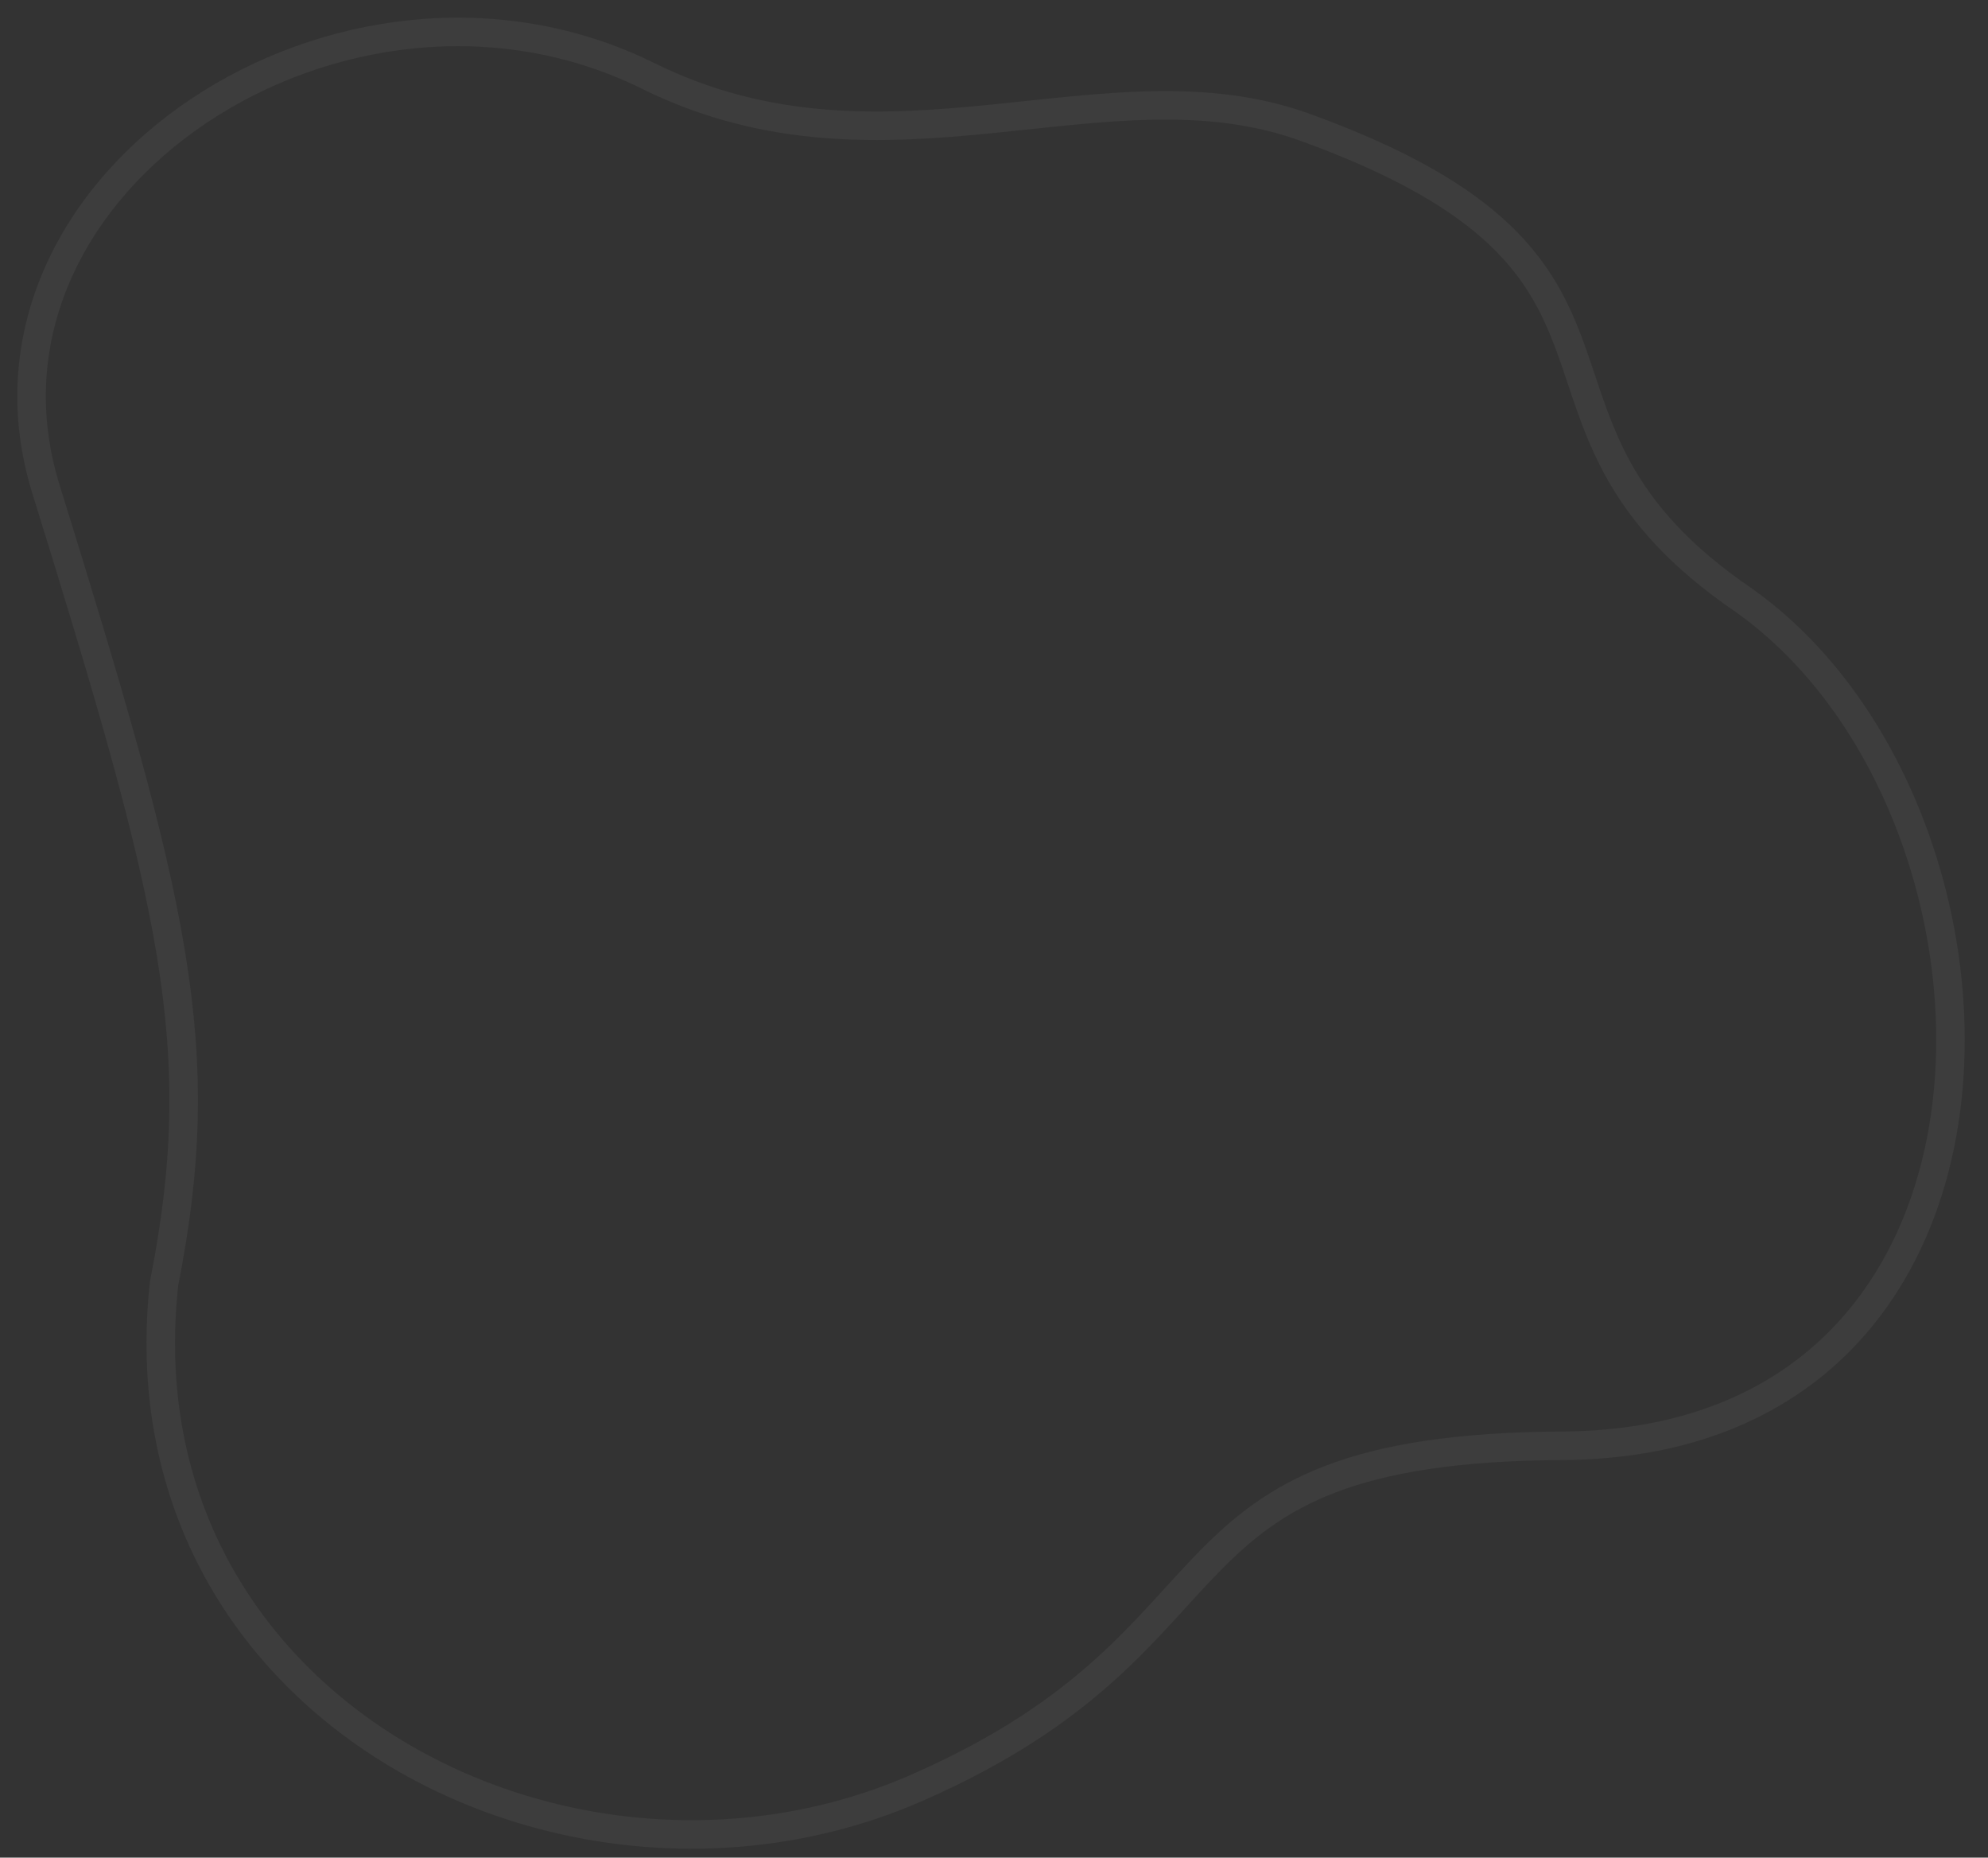 <?xml version="1.0" encoding="UTF-8" standalone="no"?><svg width='76' height='71' viewBox='0 0 76 71' fill='none' xmlns='http://www.w3.org/2000/svg'>
<rect x="0" y="0" width="76" height="71" fill="#333333" stroke="none"/>
<path d='M1.738 18.636C-1.814 6.969 13.206 -2.821 24.78 2.902C33.915 7.418 42.286 2.112 49.887 4.864C64.696 10.226 56.601 16.084 66.672 22.947C77.87 30.895 78.506 55.163 59.71 55.259C43.495 55.355 48.243 62.562 35.03 68.34C21.818 74.118 4.488 65.286 6.273 49.054C8.058 40.022 6.692 34.584 1.738 18.636Z' stroke='white' stroke-opacity='0.05' stroke-width='1.091'/>
</svg>
